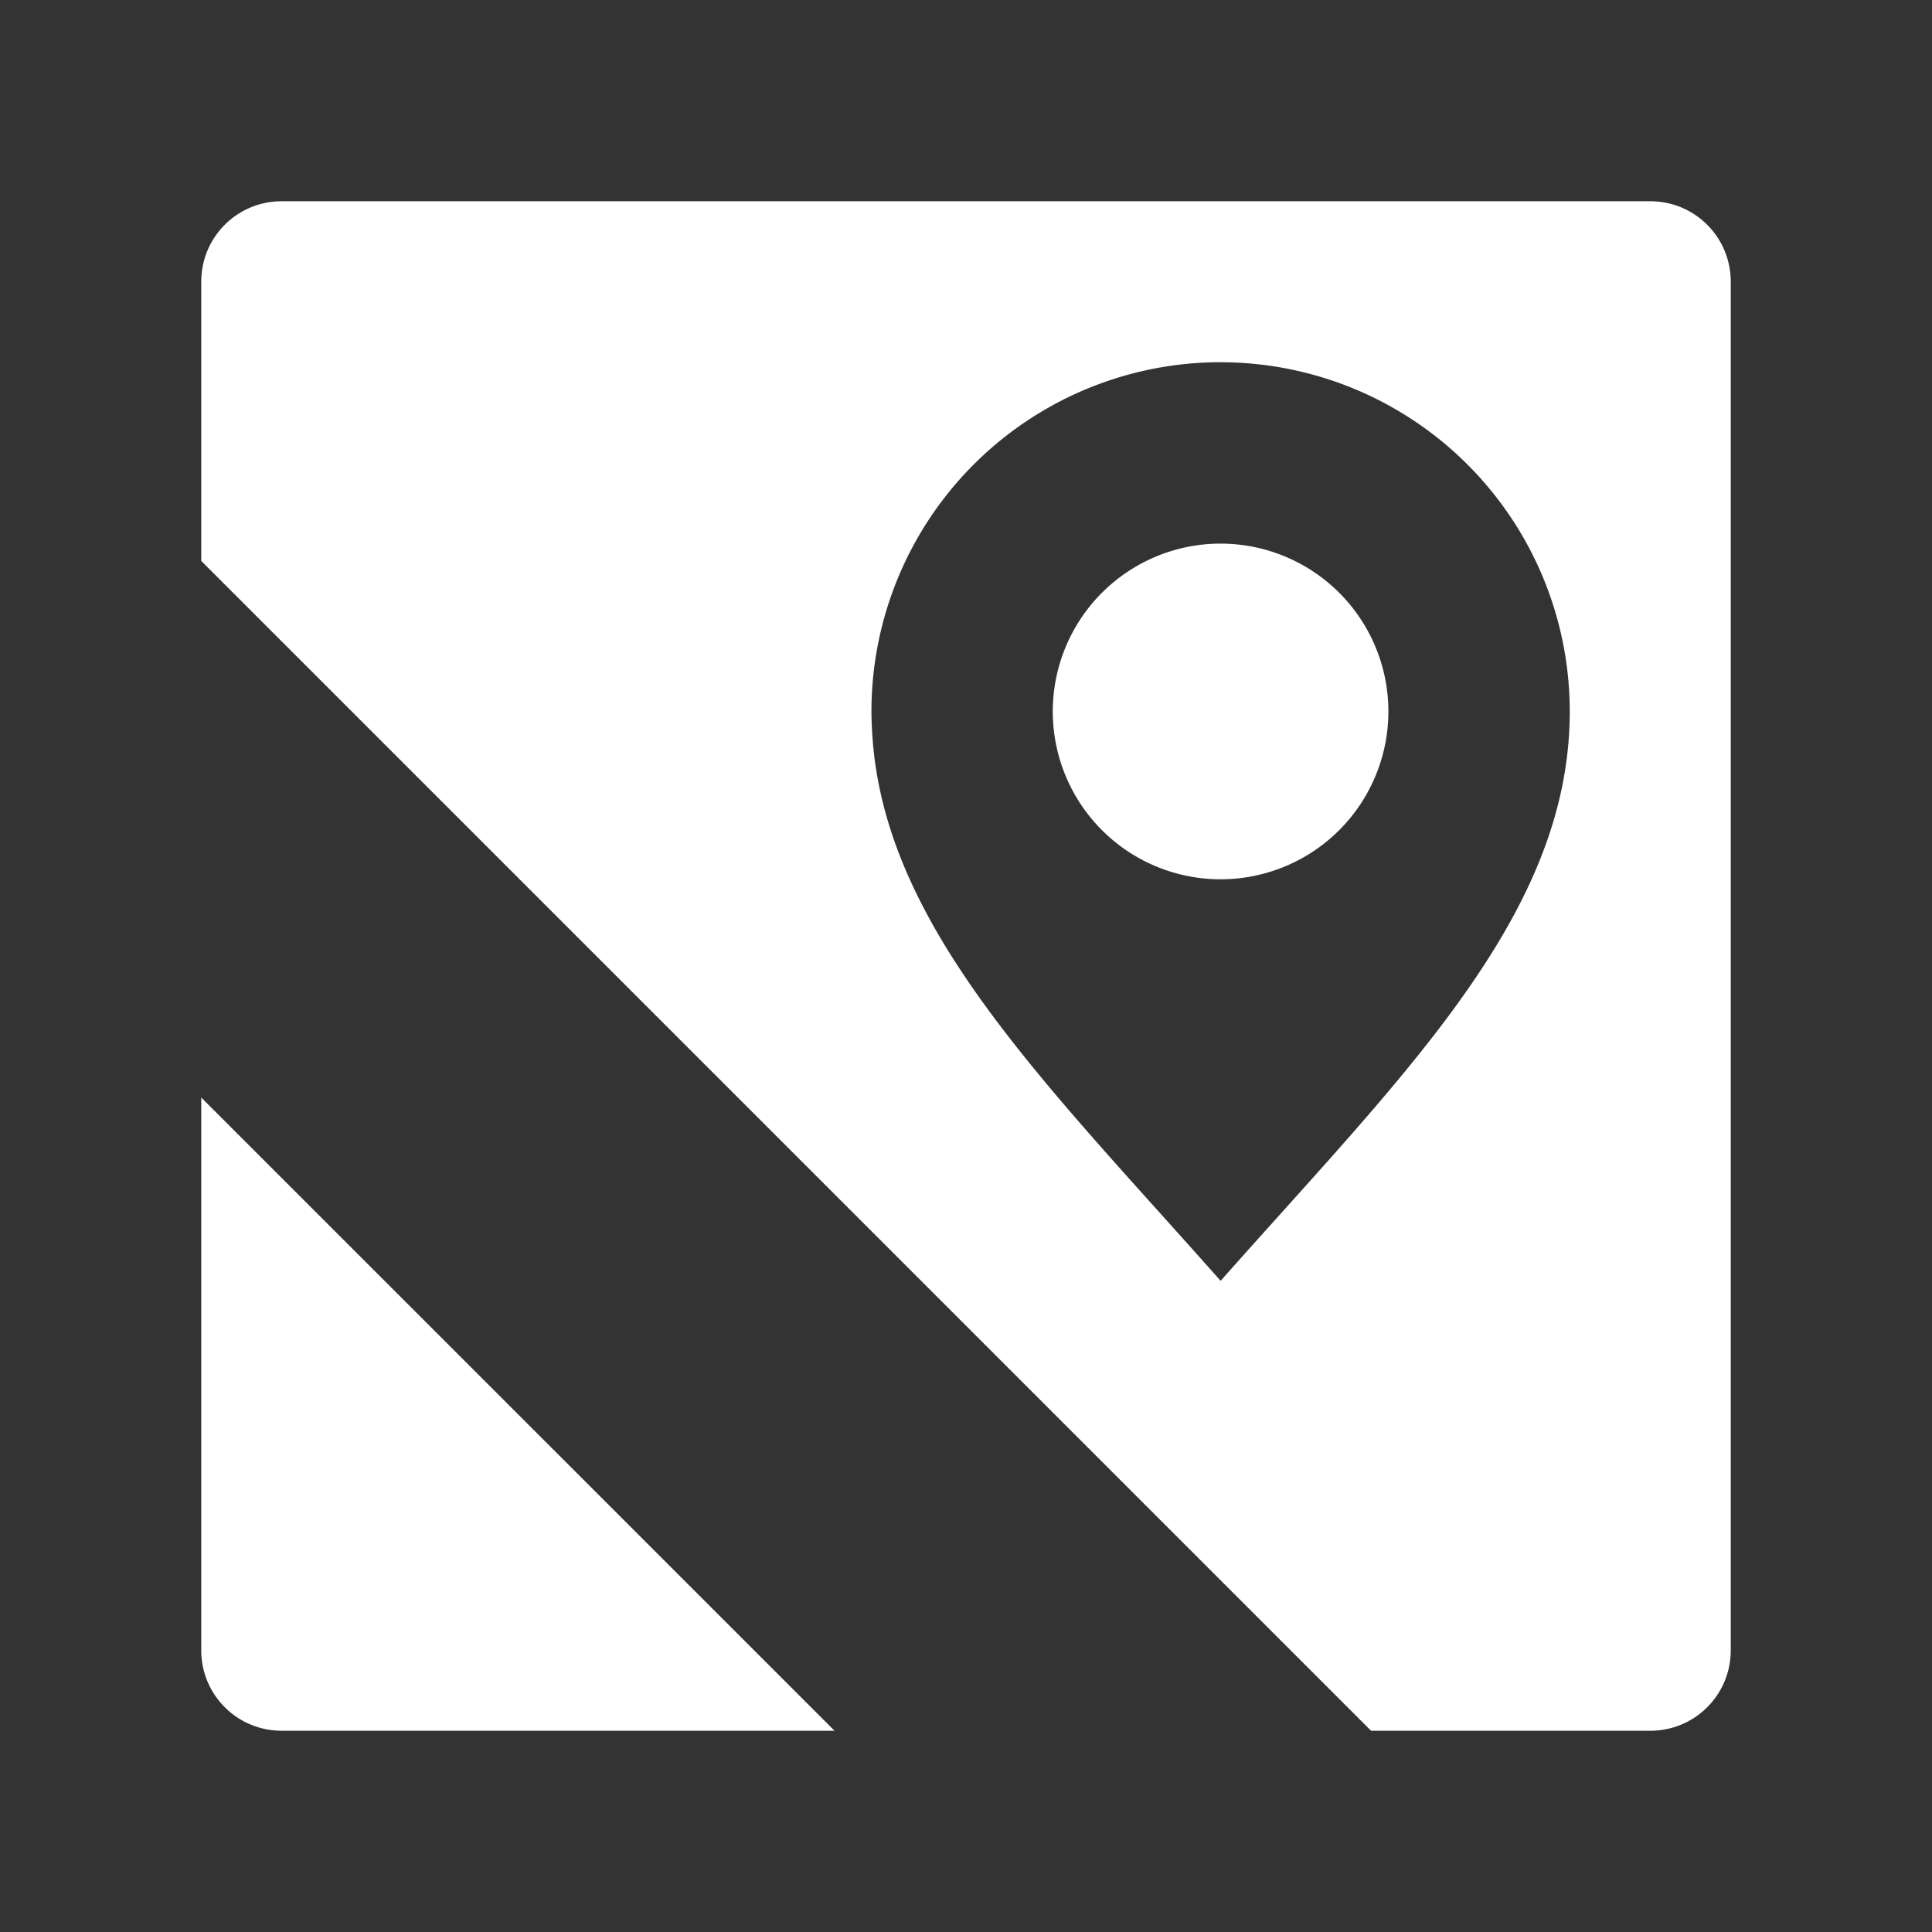 <?xml version="1.0" encoding="UTF-8"?>
<svg version="1.1" viewBox="0 0 48 48" xmlns="http://www.w3.org/2000/svg">
    <rect x="0" y="0" width="48" height="48" fill="#333333" stroke="none"/>
    <path d="m7 5c-1.108 0-2 0.892-2 2v6.936l29.064 29.064h6.936c1.108 0 2-0.892 2-2v-34c0-1.108-0.892-2-2-2zm23.326 4a8.675 8.675 0 0 1 8.674 8.676c0 5.047-4.103 8.985-8.674 14.146-4.376-4.942-8.322-8.764-8.65-13.51a8.675 8.675 0 0 1 -0.004 -0.049c-0.012-0.195-0.021-0.39-0.021-0.588a8.675 8.675 0 0 1 8.676 -8.676zm0 4.506a4.17 4.17 0 0 0 -4.17 4.17 4.17 4.17 0 0 0 4.17 4.17 4.17 4.17 0 0 0 4.168 -4.17 4.17 4.17 0 0 0 -4.168 -4.17zm-25.326 13.762v13.732c0 1.108 0.892 2 2 2h13.734z" fill="#fff"/>
</svg>

